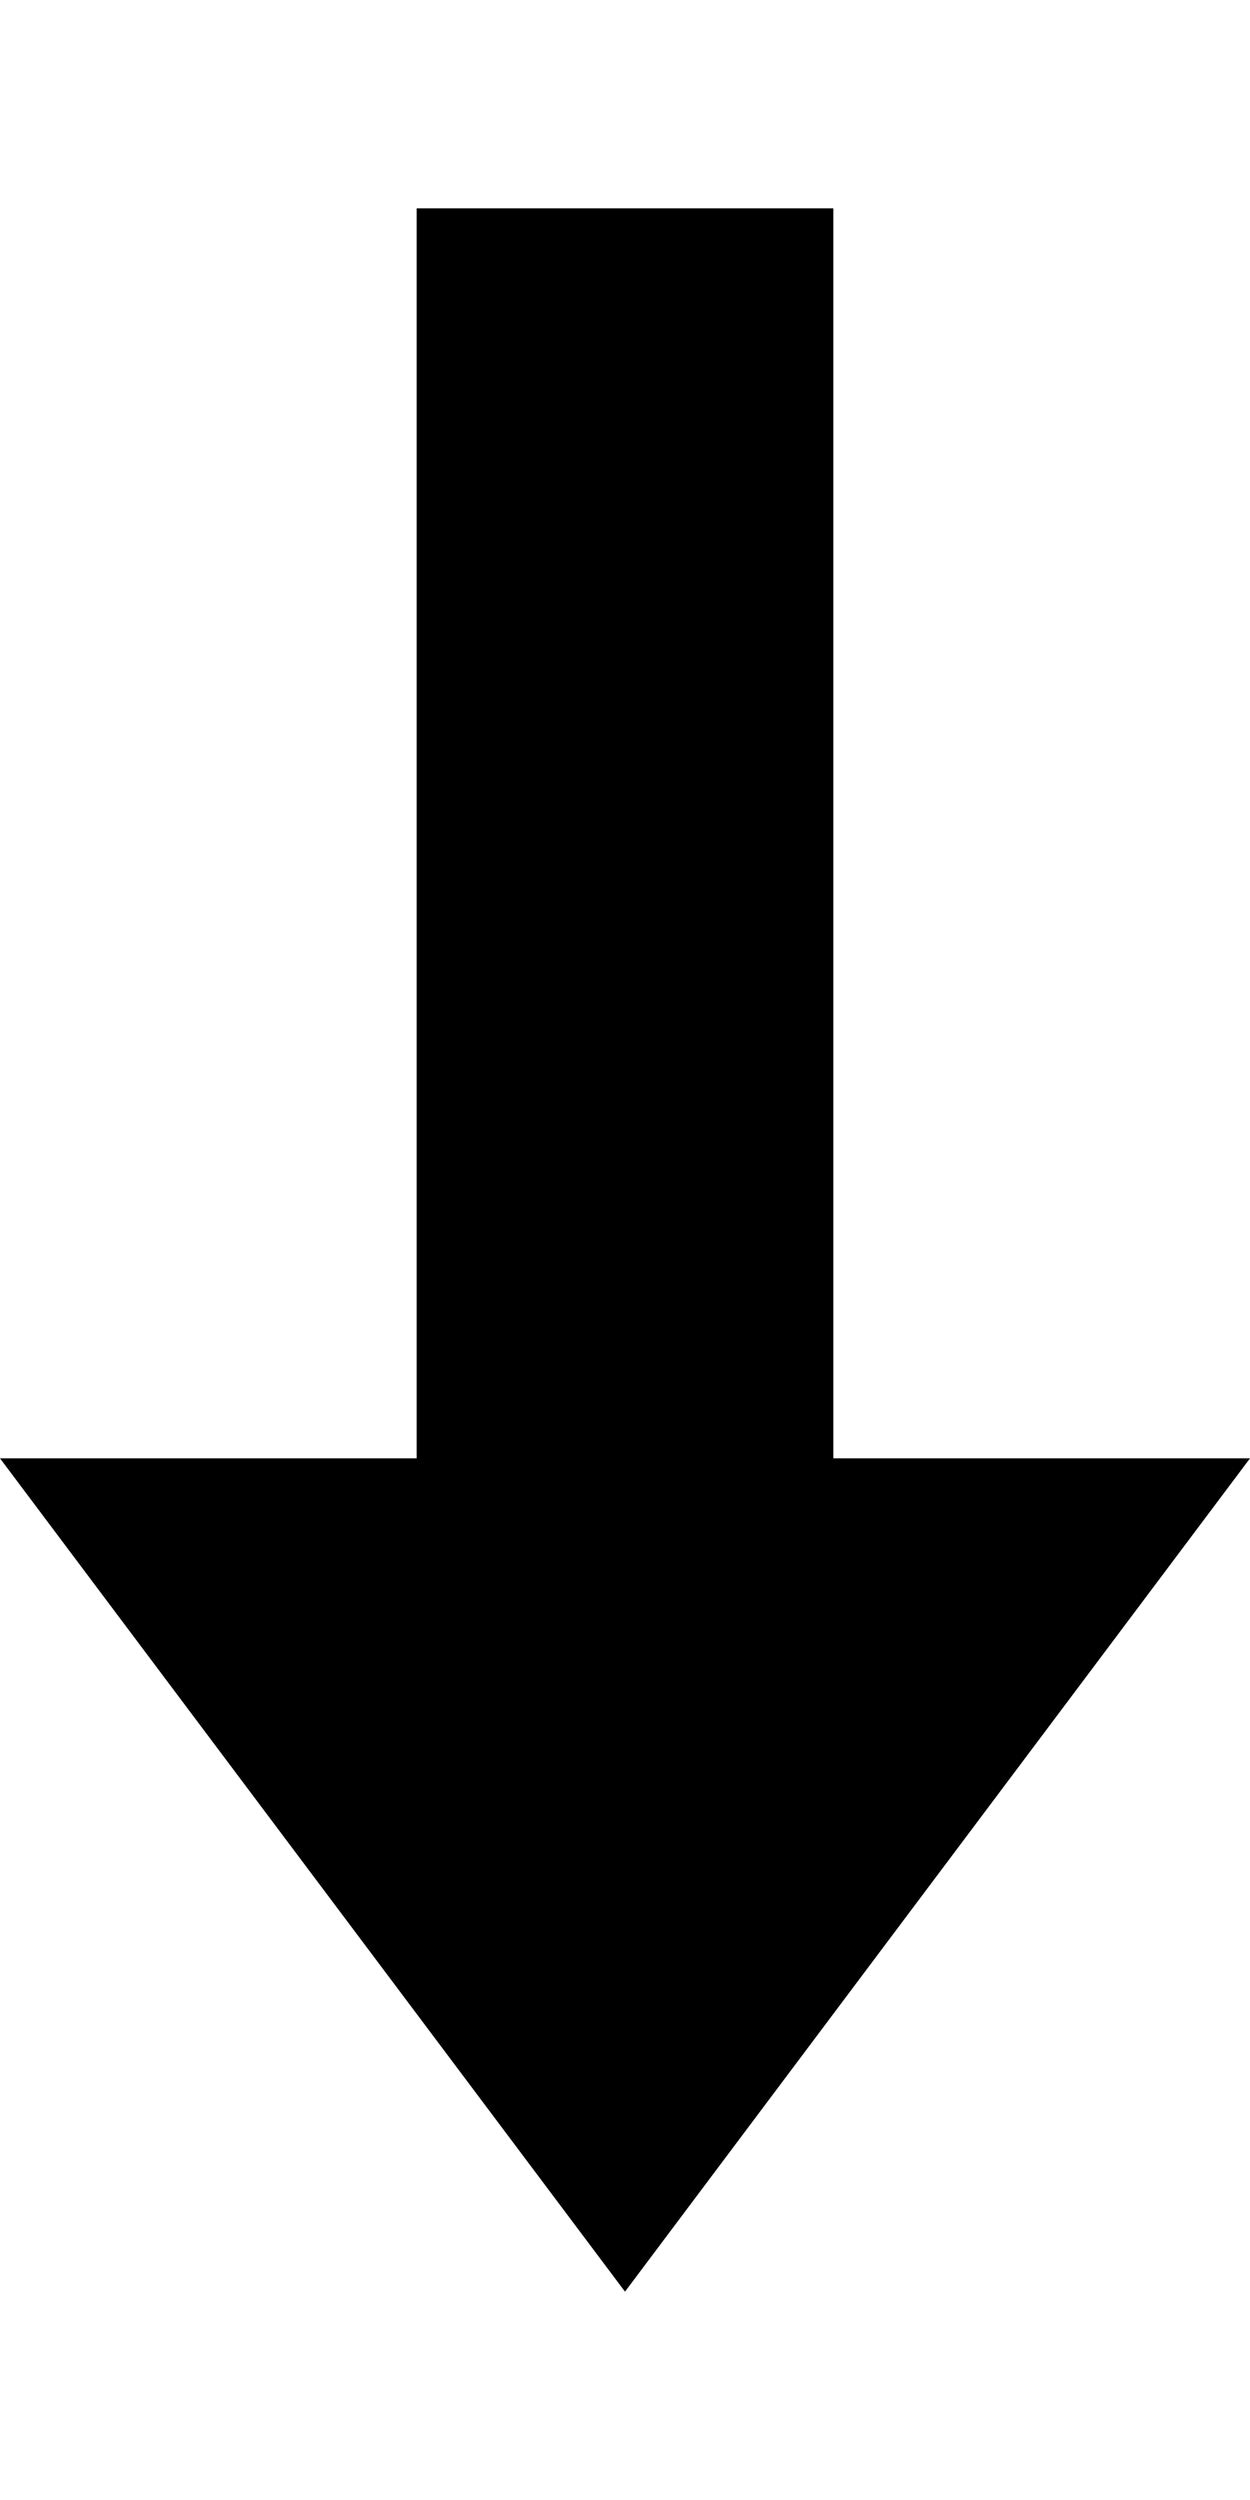 <?xml version="1.0" encoding="UTF-8" standalone="no"?>

<svg
   witdh="12"
   height="12"	
   viewBox="0 0 6 10"
   version="1.1"
   xmlns="http://www.w3.org/2000/svg">
   <path d="M 0 6 L 2 6 L 2 0 L 4 0 L 4 6 L 6 6 L 3 10 z" />
</svg>